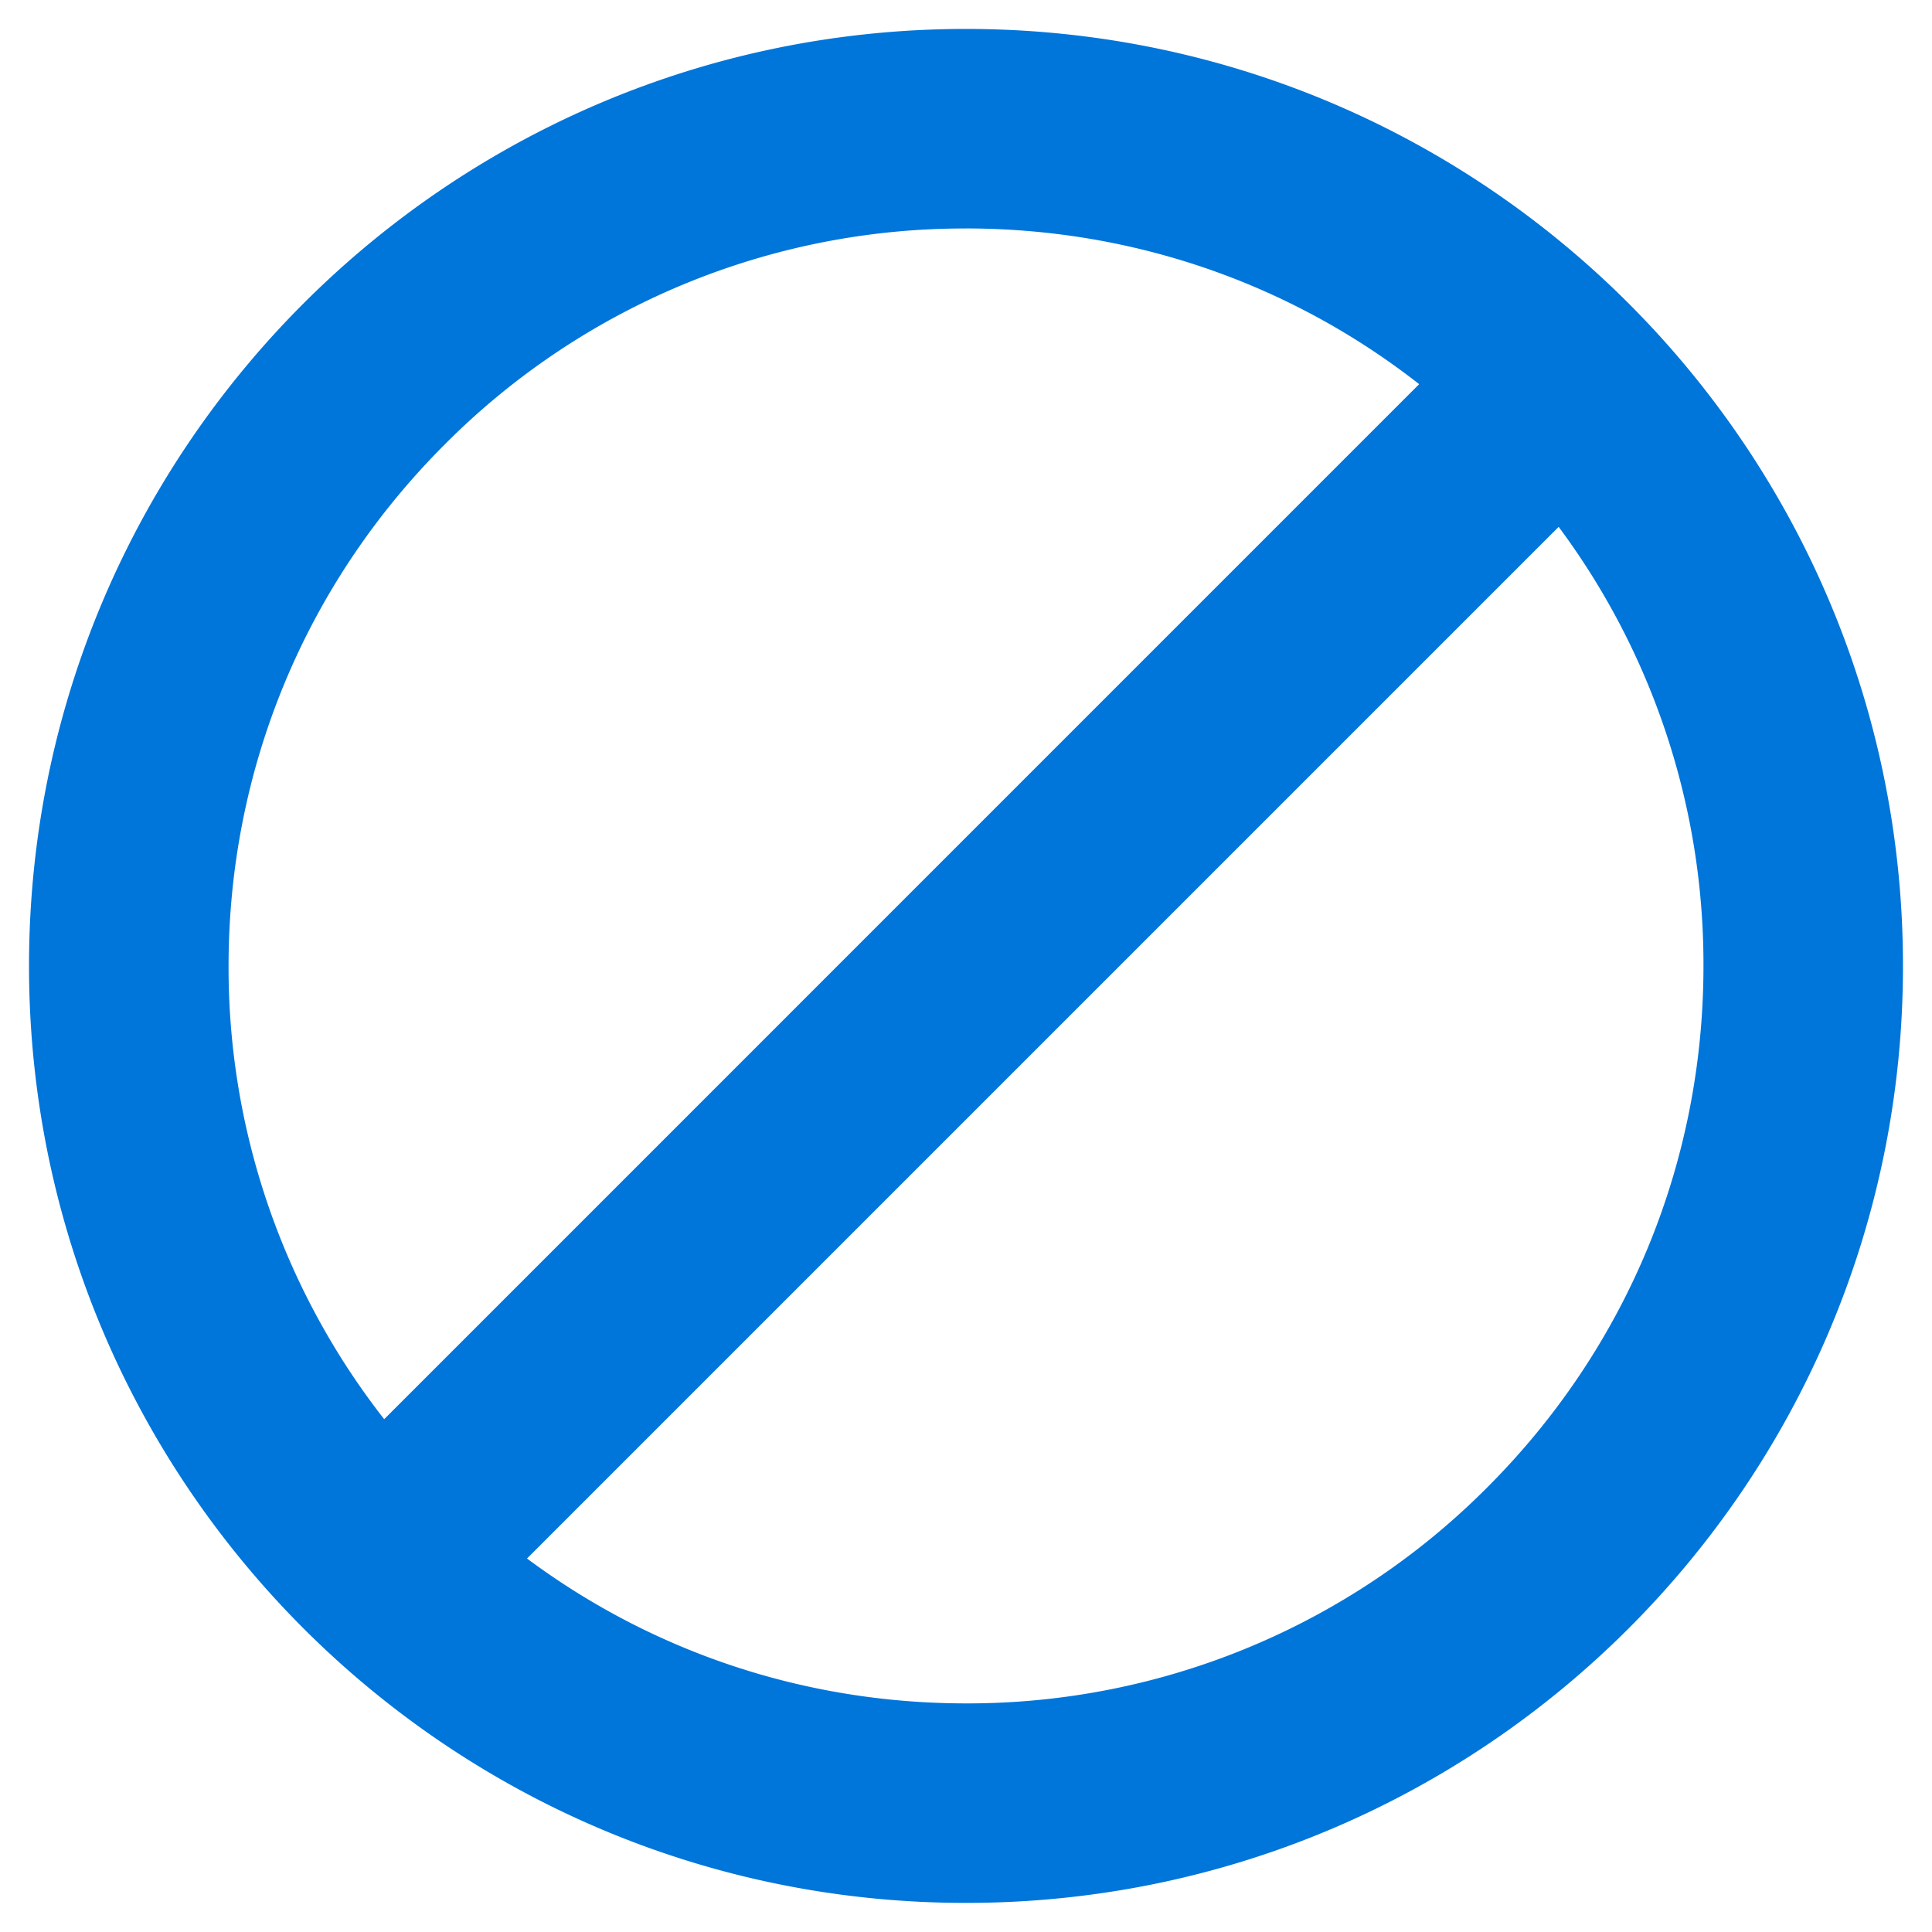 <svg xmlns="http://www.w3.org/2000/svg" viewBox="0 0 48 49" height="1em" width="1em">
  <path d="M24 5.794c4.992 0 9.69 1.948 13.223 5.481a18.582 18.582 0 0 1 5.481 13.223c0 4.992-1.948 9.69-5.481 13.223A18.583 18.583 0 0 1 24 43.202c-4.992 0-9.69-1.948-13.223-5.481a18.583 18.583 0 0 1-5.48-13.223c0-4.992 1.947-9.69 5.48-13.223A18.583 18.583 0 0 1 24 5.795zm0-5.06C10.88.734.236 11.377.236 24.498.236 37.62 10.88 48.262 24 48.262c13.122 0 23.764-10.634 23.764-23.764C47.764 11.368 37.122.734 24 .734z" fill="#0075DA"/>
  <path d="M37.37 7.866 8.41 36.828l3.578 3.577L40.95 11.443l-3.578-3.577z" fill="#0075DA"/>
</svg>
